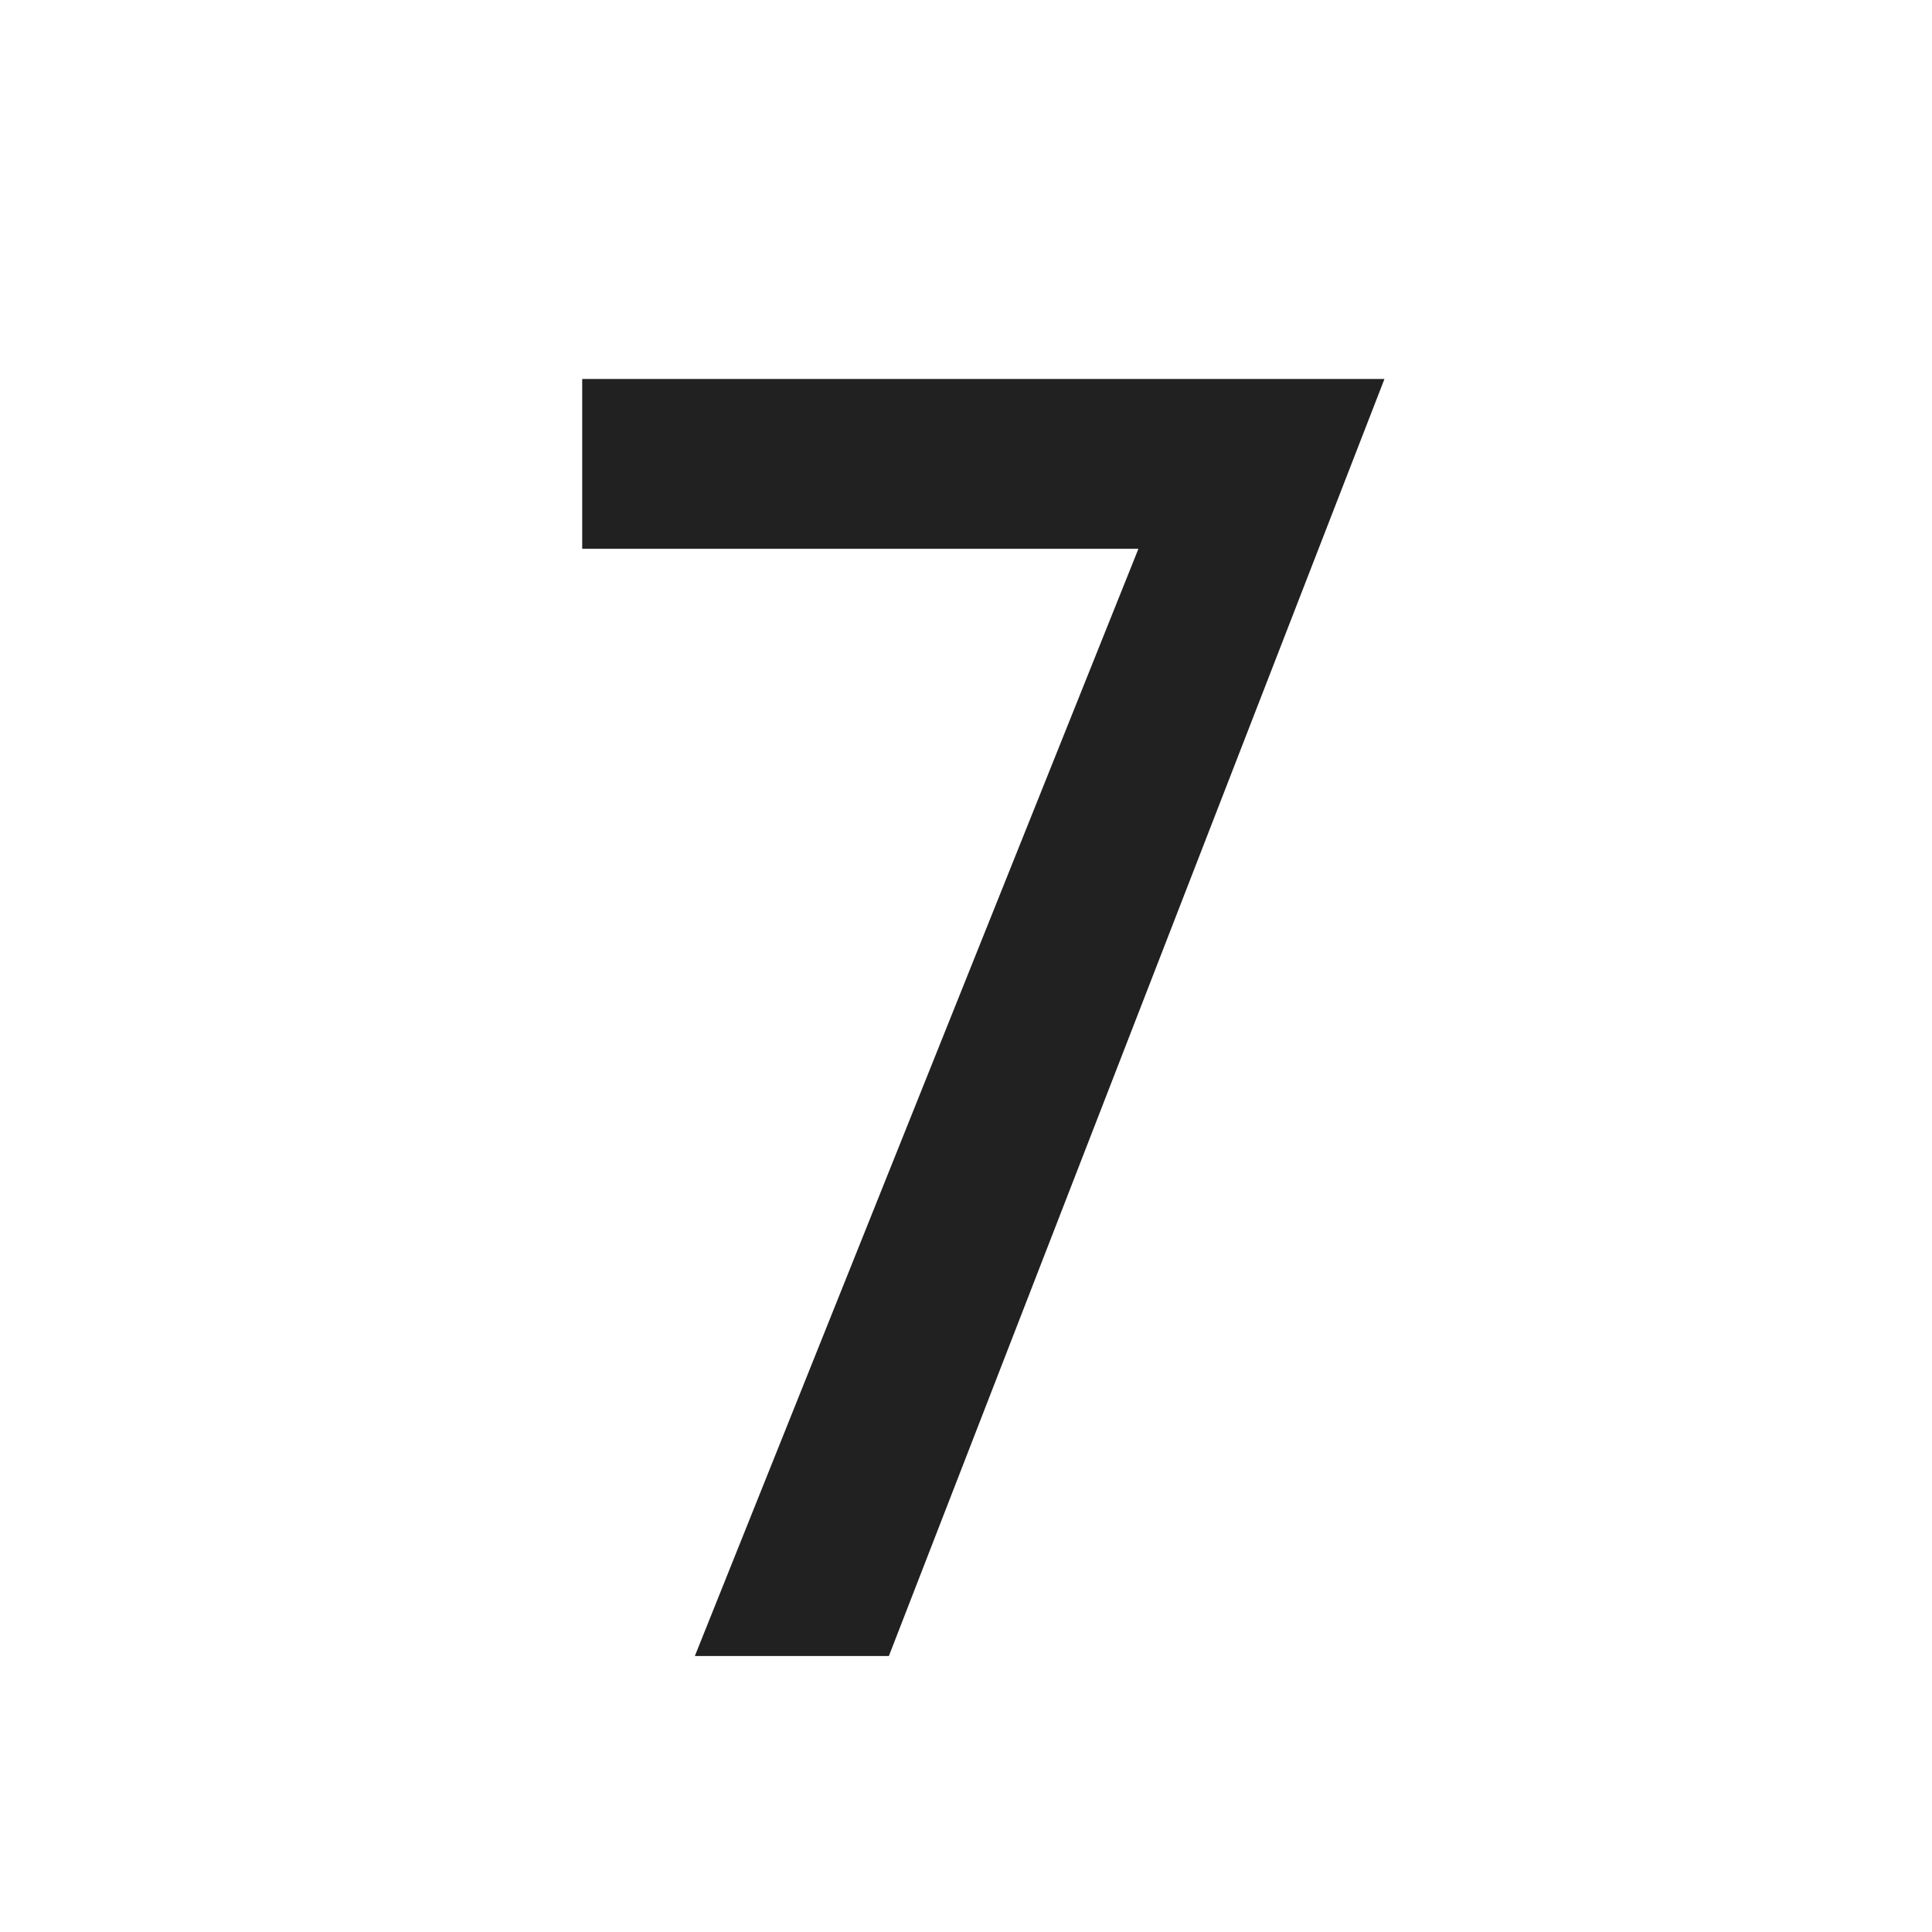 <svg width="49" height="49" viewBox="0 0 49 49" fill="none" xmlns="http://www.w3.org/2000/svg">
<g clip-path="url(#clip0_1910:175)">
<path d="M17.623 42L28.873 13.919H14.766V9.612H35.113L22.544 42H17.623Z" fill="#212121"/>
</g>
<defs>
<clipPath id="clip0_1910:175">
<rect width="49" height="49" fill="white"/>
</clipPath>
</defs>
</svg>

